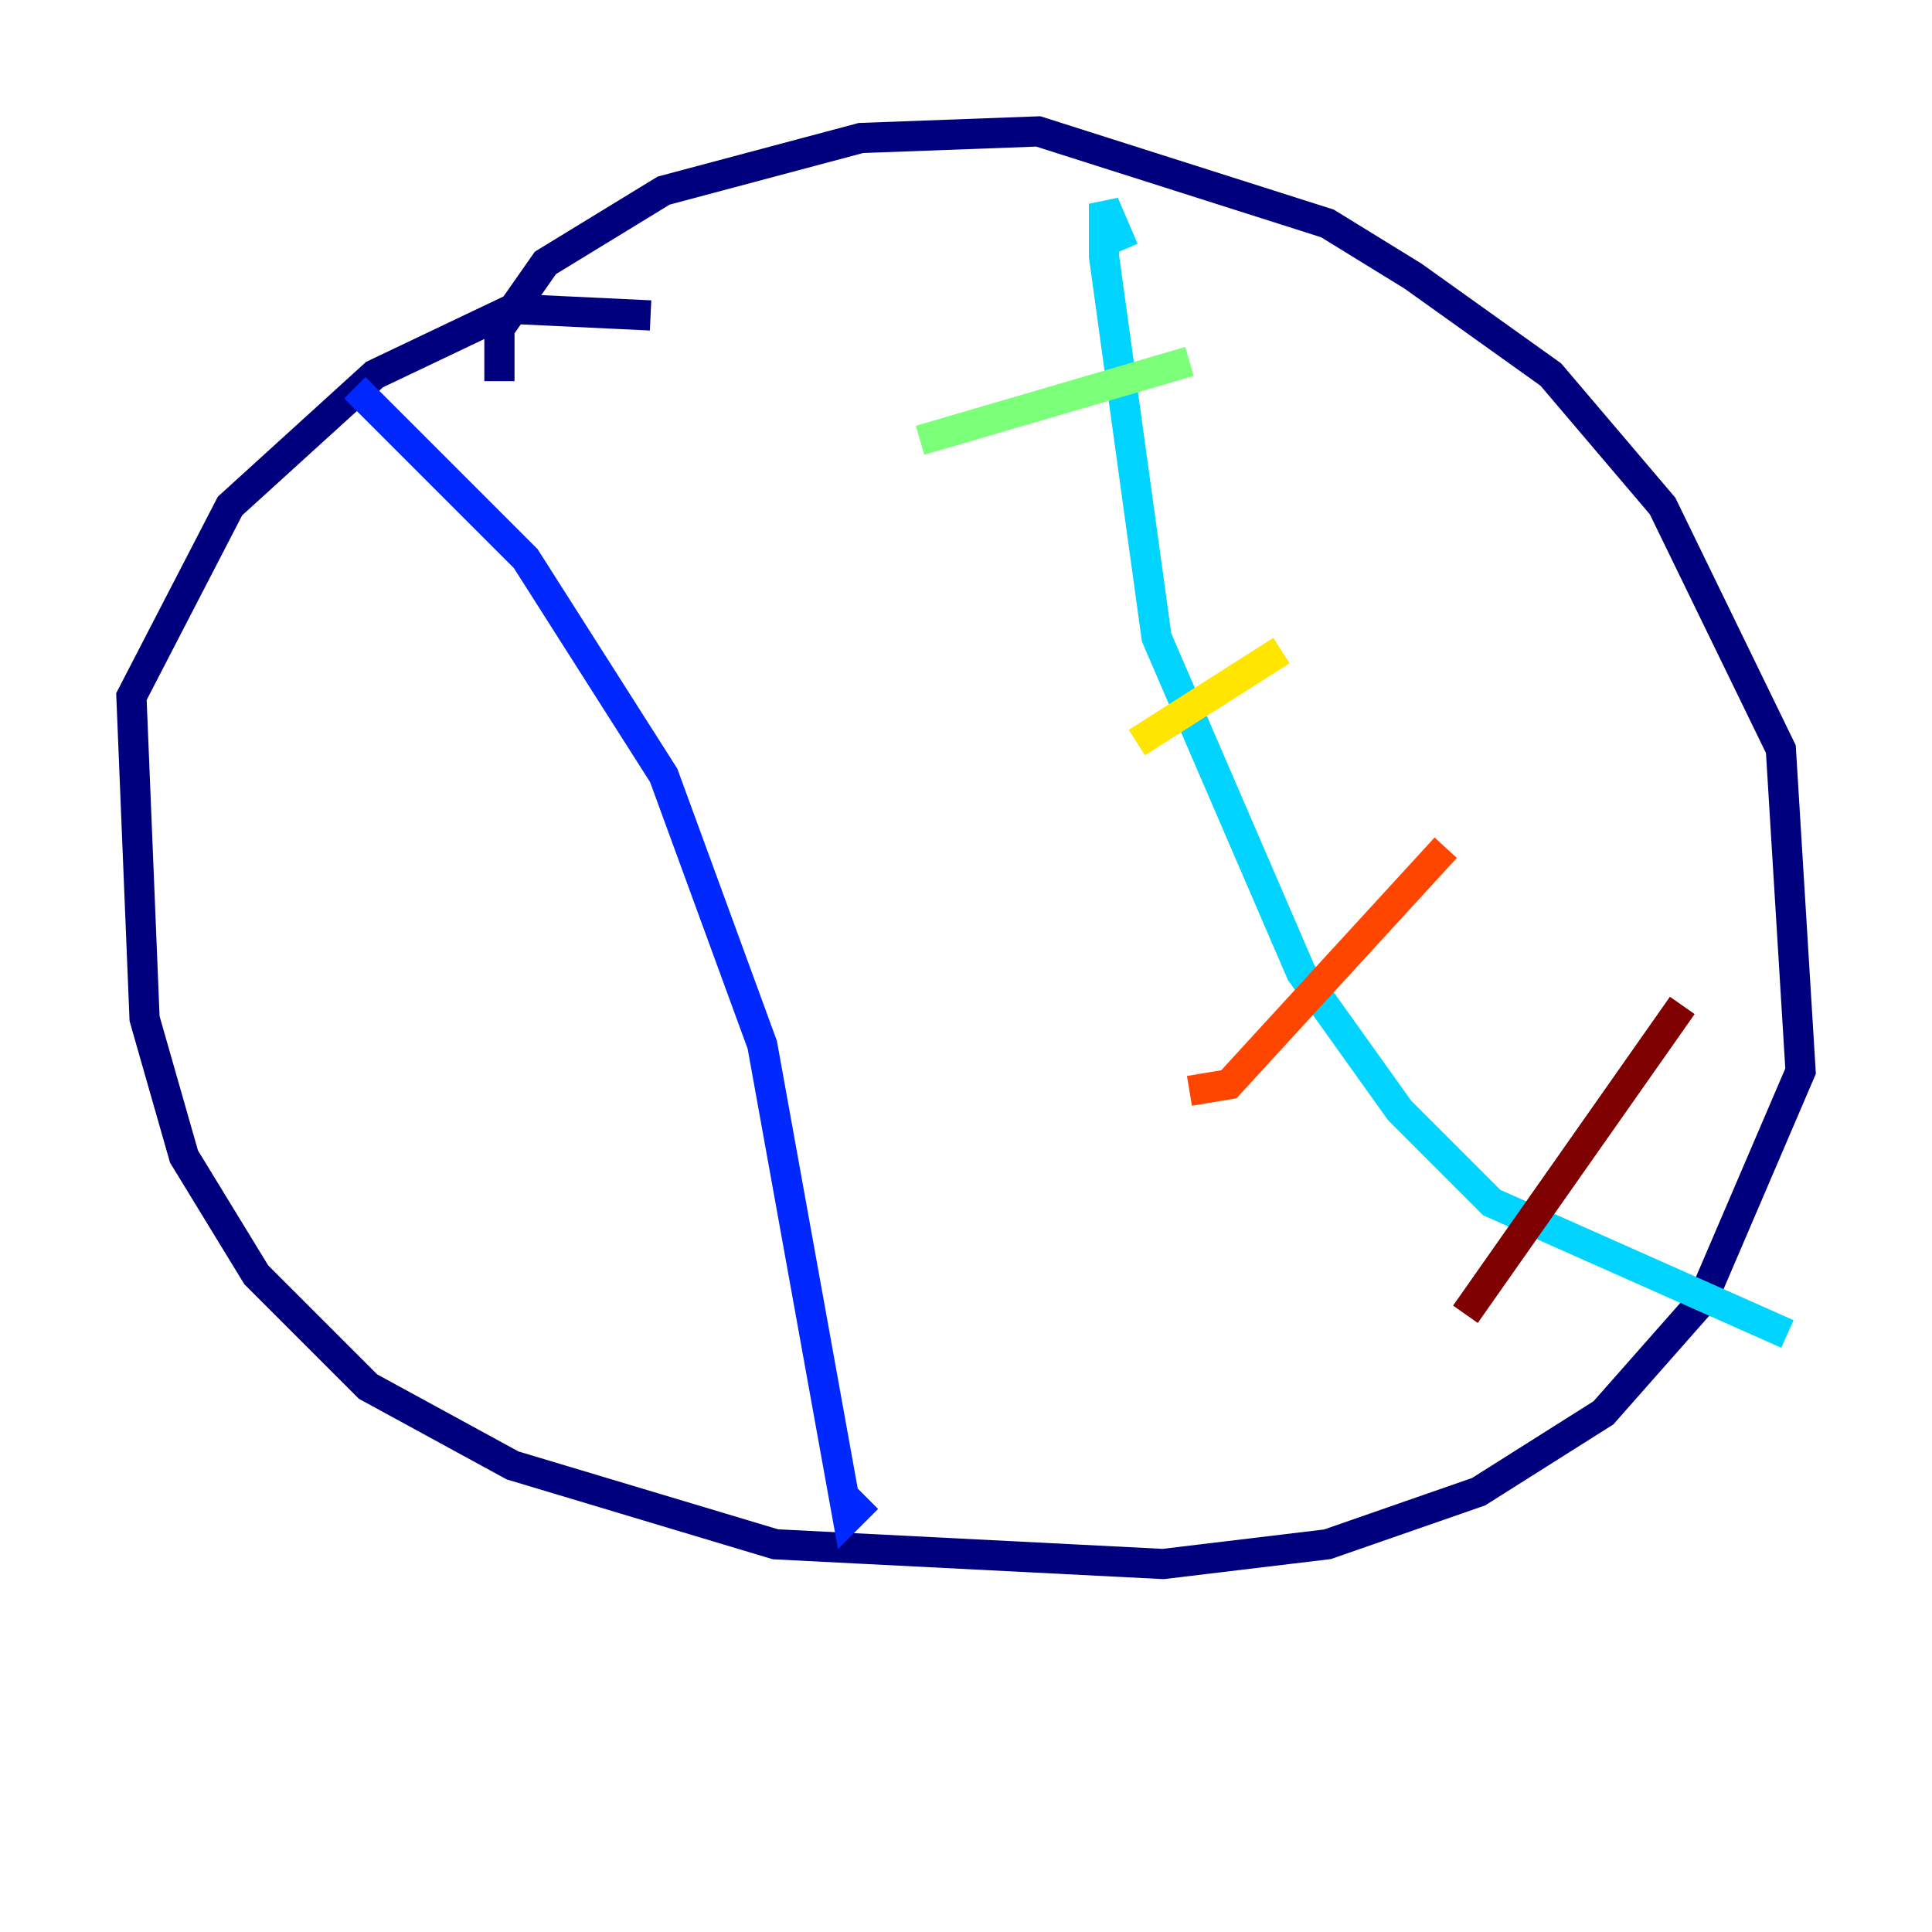 <?xml version="1.0" encoding="utf-8" ?>
<svg baseProfile="tiny" height="128" version="1.2" viewBox="0,0,128,128" width="128" xmlns="http://www.w3.org/2000/svg" xmlns:ev="http://www.w3.org/2001/xml-events" xmlns:xlink="http://www.w3.org/1999/xlink"><defs /><polyline fill="none" points="33.088,25.252 33.088,21.769 36.136,17.415 43.973,12.626 57.034,9.143 68.789,8.707 87.946,14.803 93.605,18.286 102.748,24.816 110.15,33.524 117.986,49.633 119.293,70.966 112.762,86.204 106.231,93.605 97.959,98.83 87.946,102.313 77.061,103.619 51.374,102.313 33.959,97.088 24.381,91.864 16.98,84.463 12.191,76.626 9.578,67.483 8.707,46.15 15.238,33.524 24.816,24.816 33.959,20.463 43.102,20.898" stroke="#00007f" stroke-width="2" /><polyline fill="none" points="23.51,25.687 34.83,37.007 43.973,51.374 50.503,69.225 56.163,100.571 57.469,99.265" stroke="#0028ff" stroke-width="2" /><polyline fill="none" points="74.449,16.544 73.143,13.497 73.143,16.98 76.626,42.231 86.204,64.435 92.735,73.578 98.83,79.674 118.422,88.381" stroke="#00d4ff" stroke-width="2" /><polyline fill="none" points="60.952,29.17 78.803,23.946" stroke="#7cff79" stroke-width="2" /><polyline fill="none" points="75.32,49.197 84.898,43.102" stroke="#ffe500" stroke-width="2" /><polyline fill="none" points="78.803,72.272 81.415,71.837 95.782,56.163" stroke="#ff4600" stroke-width="2" /><polyline fill="none" points="97.088,87.075 111.456,66.612" stroke="#7f0000" stroke-width="2" /></svg>